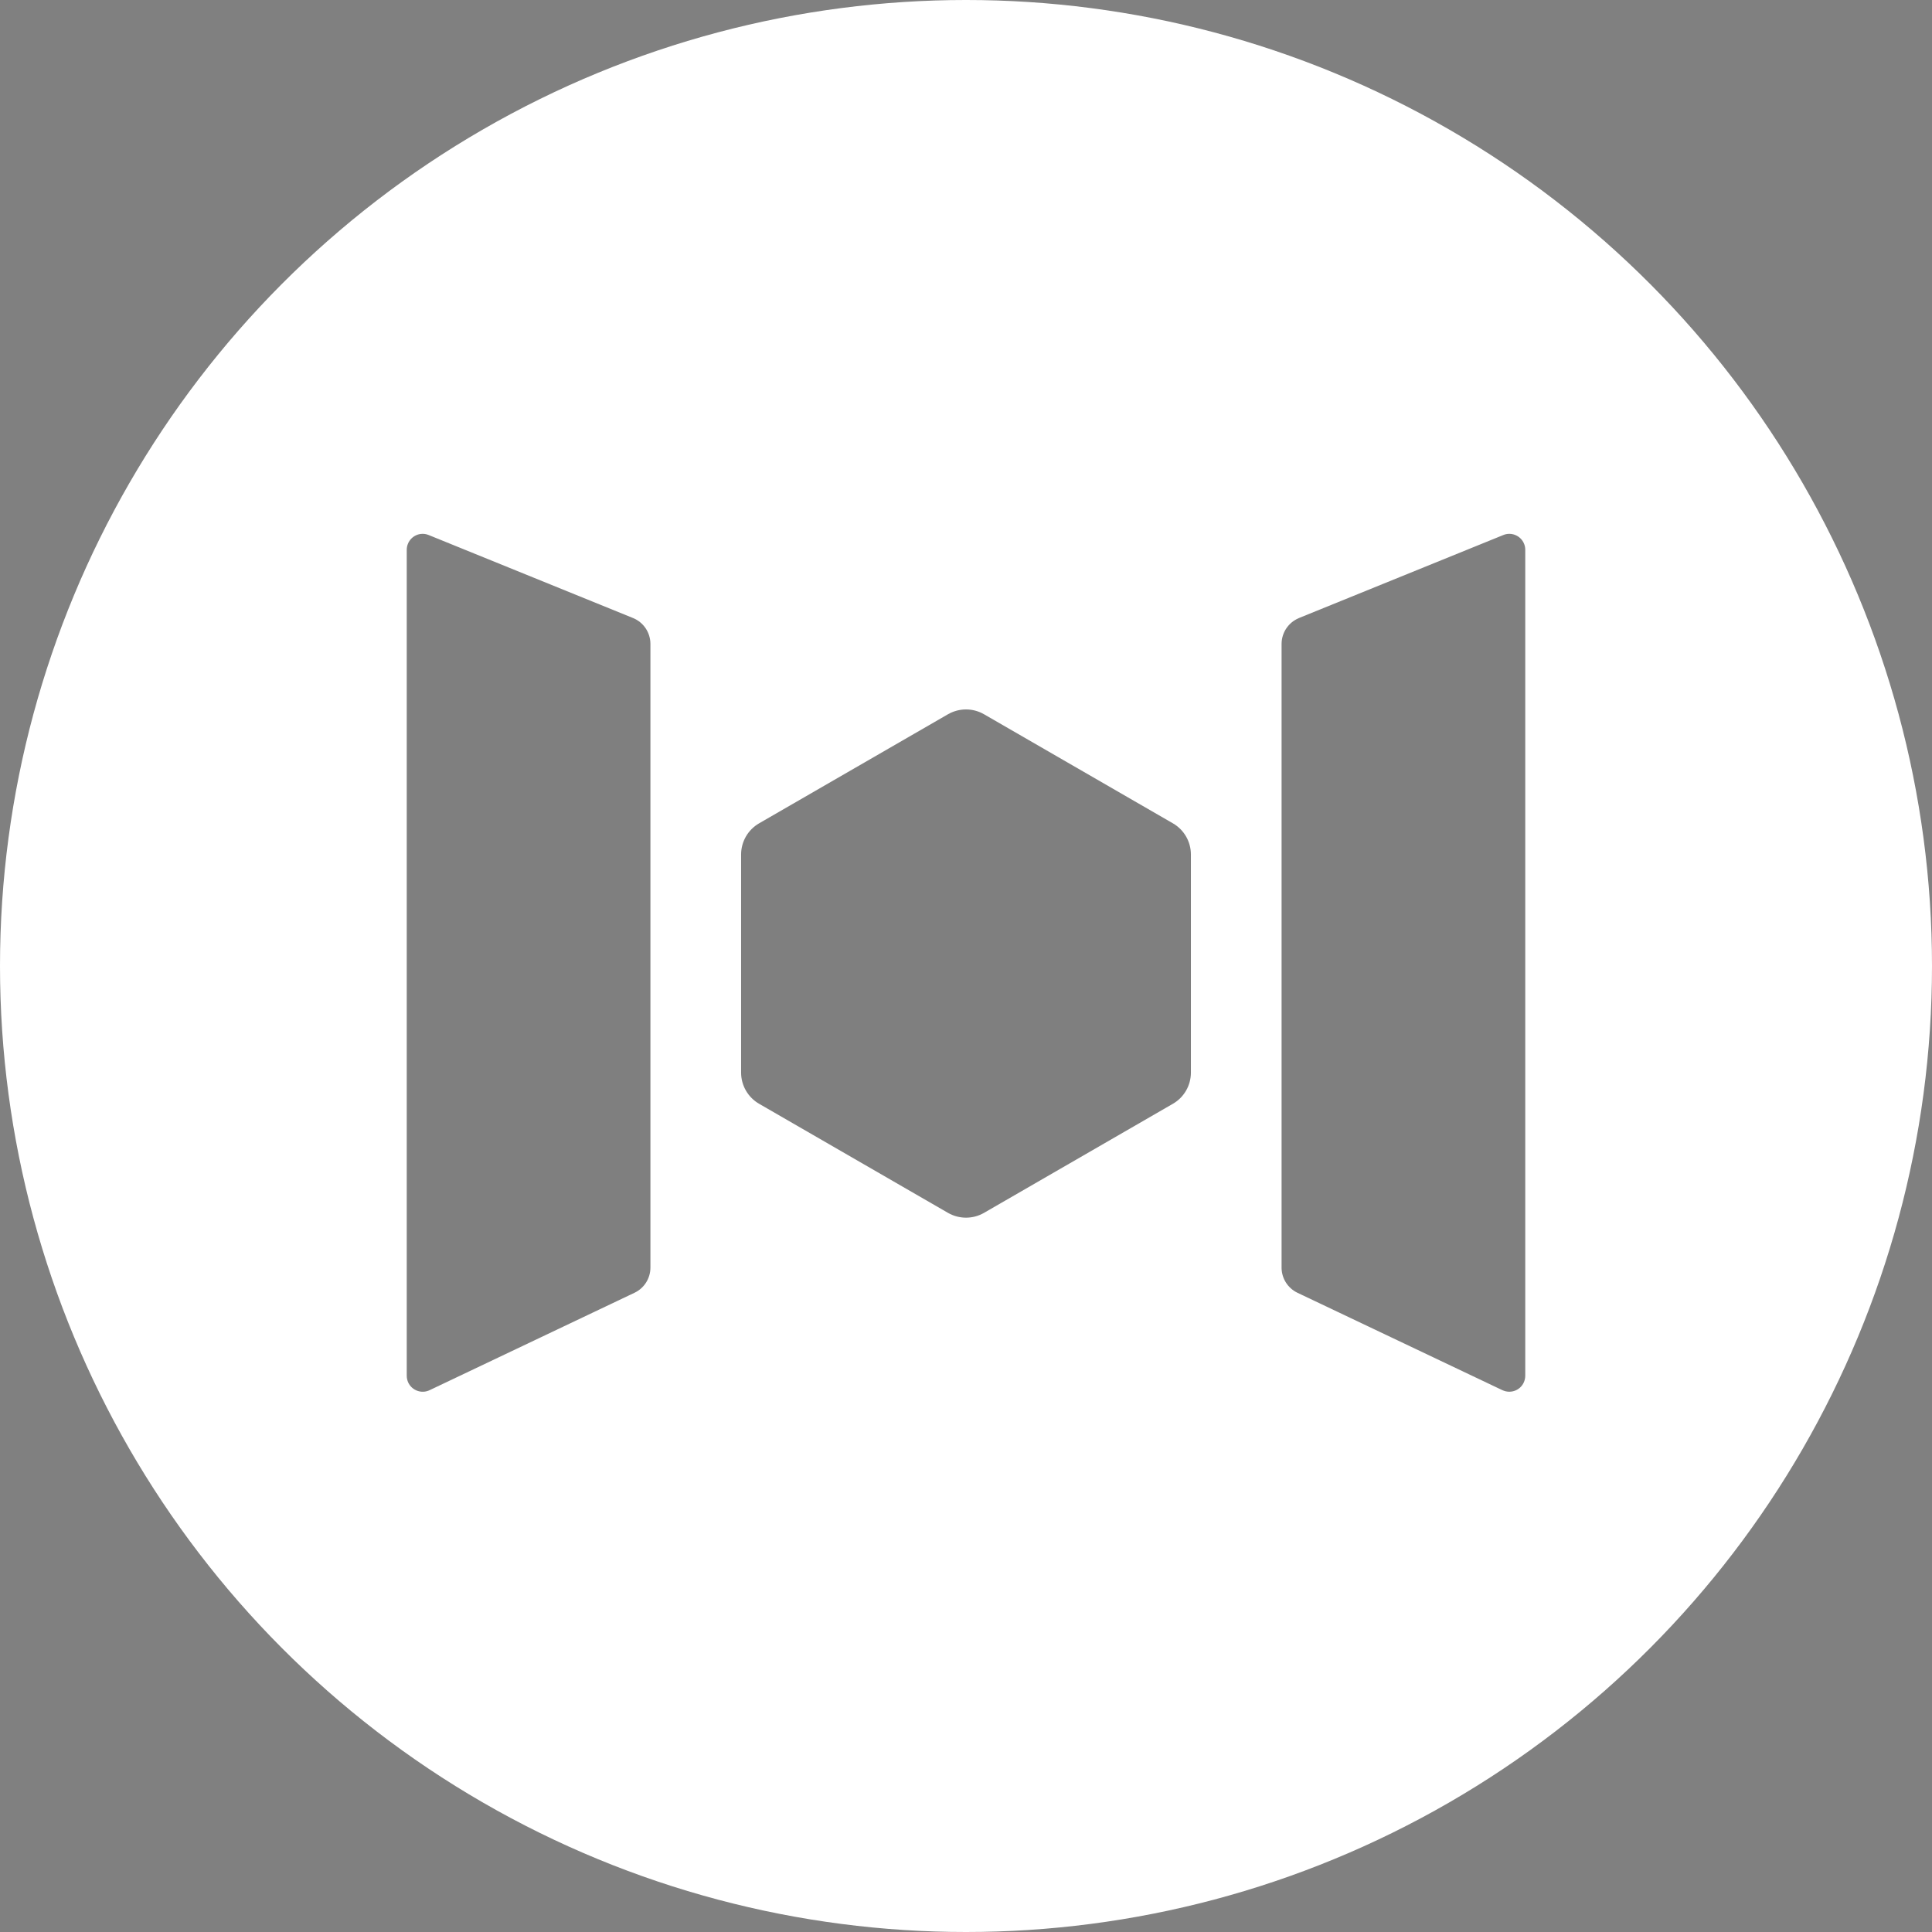 <svg width="32" height="32" viewBox="0 0 32 32" fill="none" xmlns="http://www.w3.org/2000/svg">
    <rect x="0" y="0" width="32" height="32" fill="#808080" stroke="none"/>
    <circle cx="16" cy="16" r="16" fill="white" />
    <path fill-rule="evenodd" clip-rule="evenodd"
        d="M24.998 8.842C25.142 8.842 25.259 8.956 25.263 9.099L25.263 9.107V22.787C25.263 22.826 25.254 22.865 25.237 22.901C25.176 23.03 25.023 23.086 24.893 23.029L24.885 23.026L21.491 21.413C21.333 21.338 21.231 21.18 21.227 21.006L21.227 20.995V10.666C21.227 10.481 21.337 10.314 21.506 10.241L21.516 10.236L24.899 8.862C24.93 8.849 24.964 8.842 24.998 8.842ZM7.001 8.842C7.036 8.842 7.069 8.849 7.101 8.862L10.484 10.236C10.659 10.307 10.773 10.477 10.773 10.666V20.995C10.773 21.174 10.67 21.337 10.508 21.413L7.115 23.026C6.983 23.089 6.825 23.032 6.762 22.9C6.746 22.865 6.737 22.826 6.737 22.787V9.107C6.737 8.961 6.855 8.842 7.001 8.842ZM16.298 11.83L19.427 13.637C19.611 13.743 19.725 13.94 19.725 14.153V17.766C19.725 17.979 19.611 18.176 19.427 18.282L16.298 20.089C16.114 20.195 15.887 20.195 15.702 20.089L12.573 18.282C12.389 18.176 12.275 17.979 12.275 17.766V14.153C12.275 13.94 12.389 13.743 12.573 13.637L15.702 11.83C15.887 11.724 16.114 11.724 16.298 11.83Z"
        fill="black" fill-opacity="0.5" />
</svg>